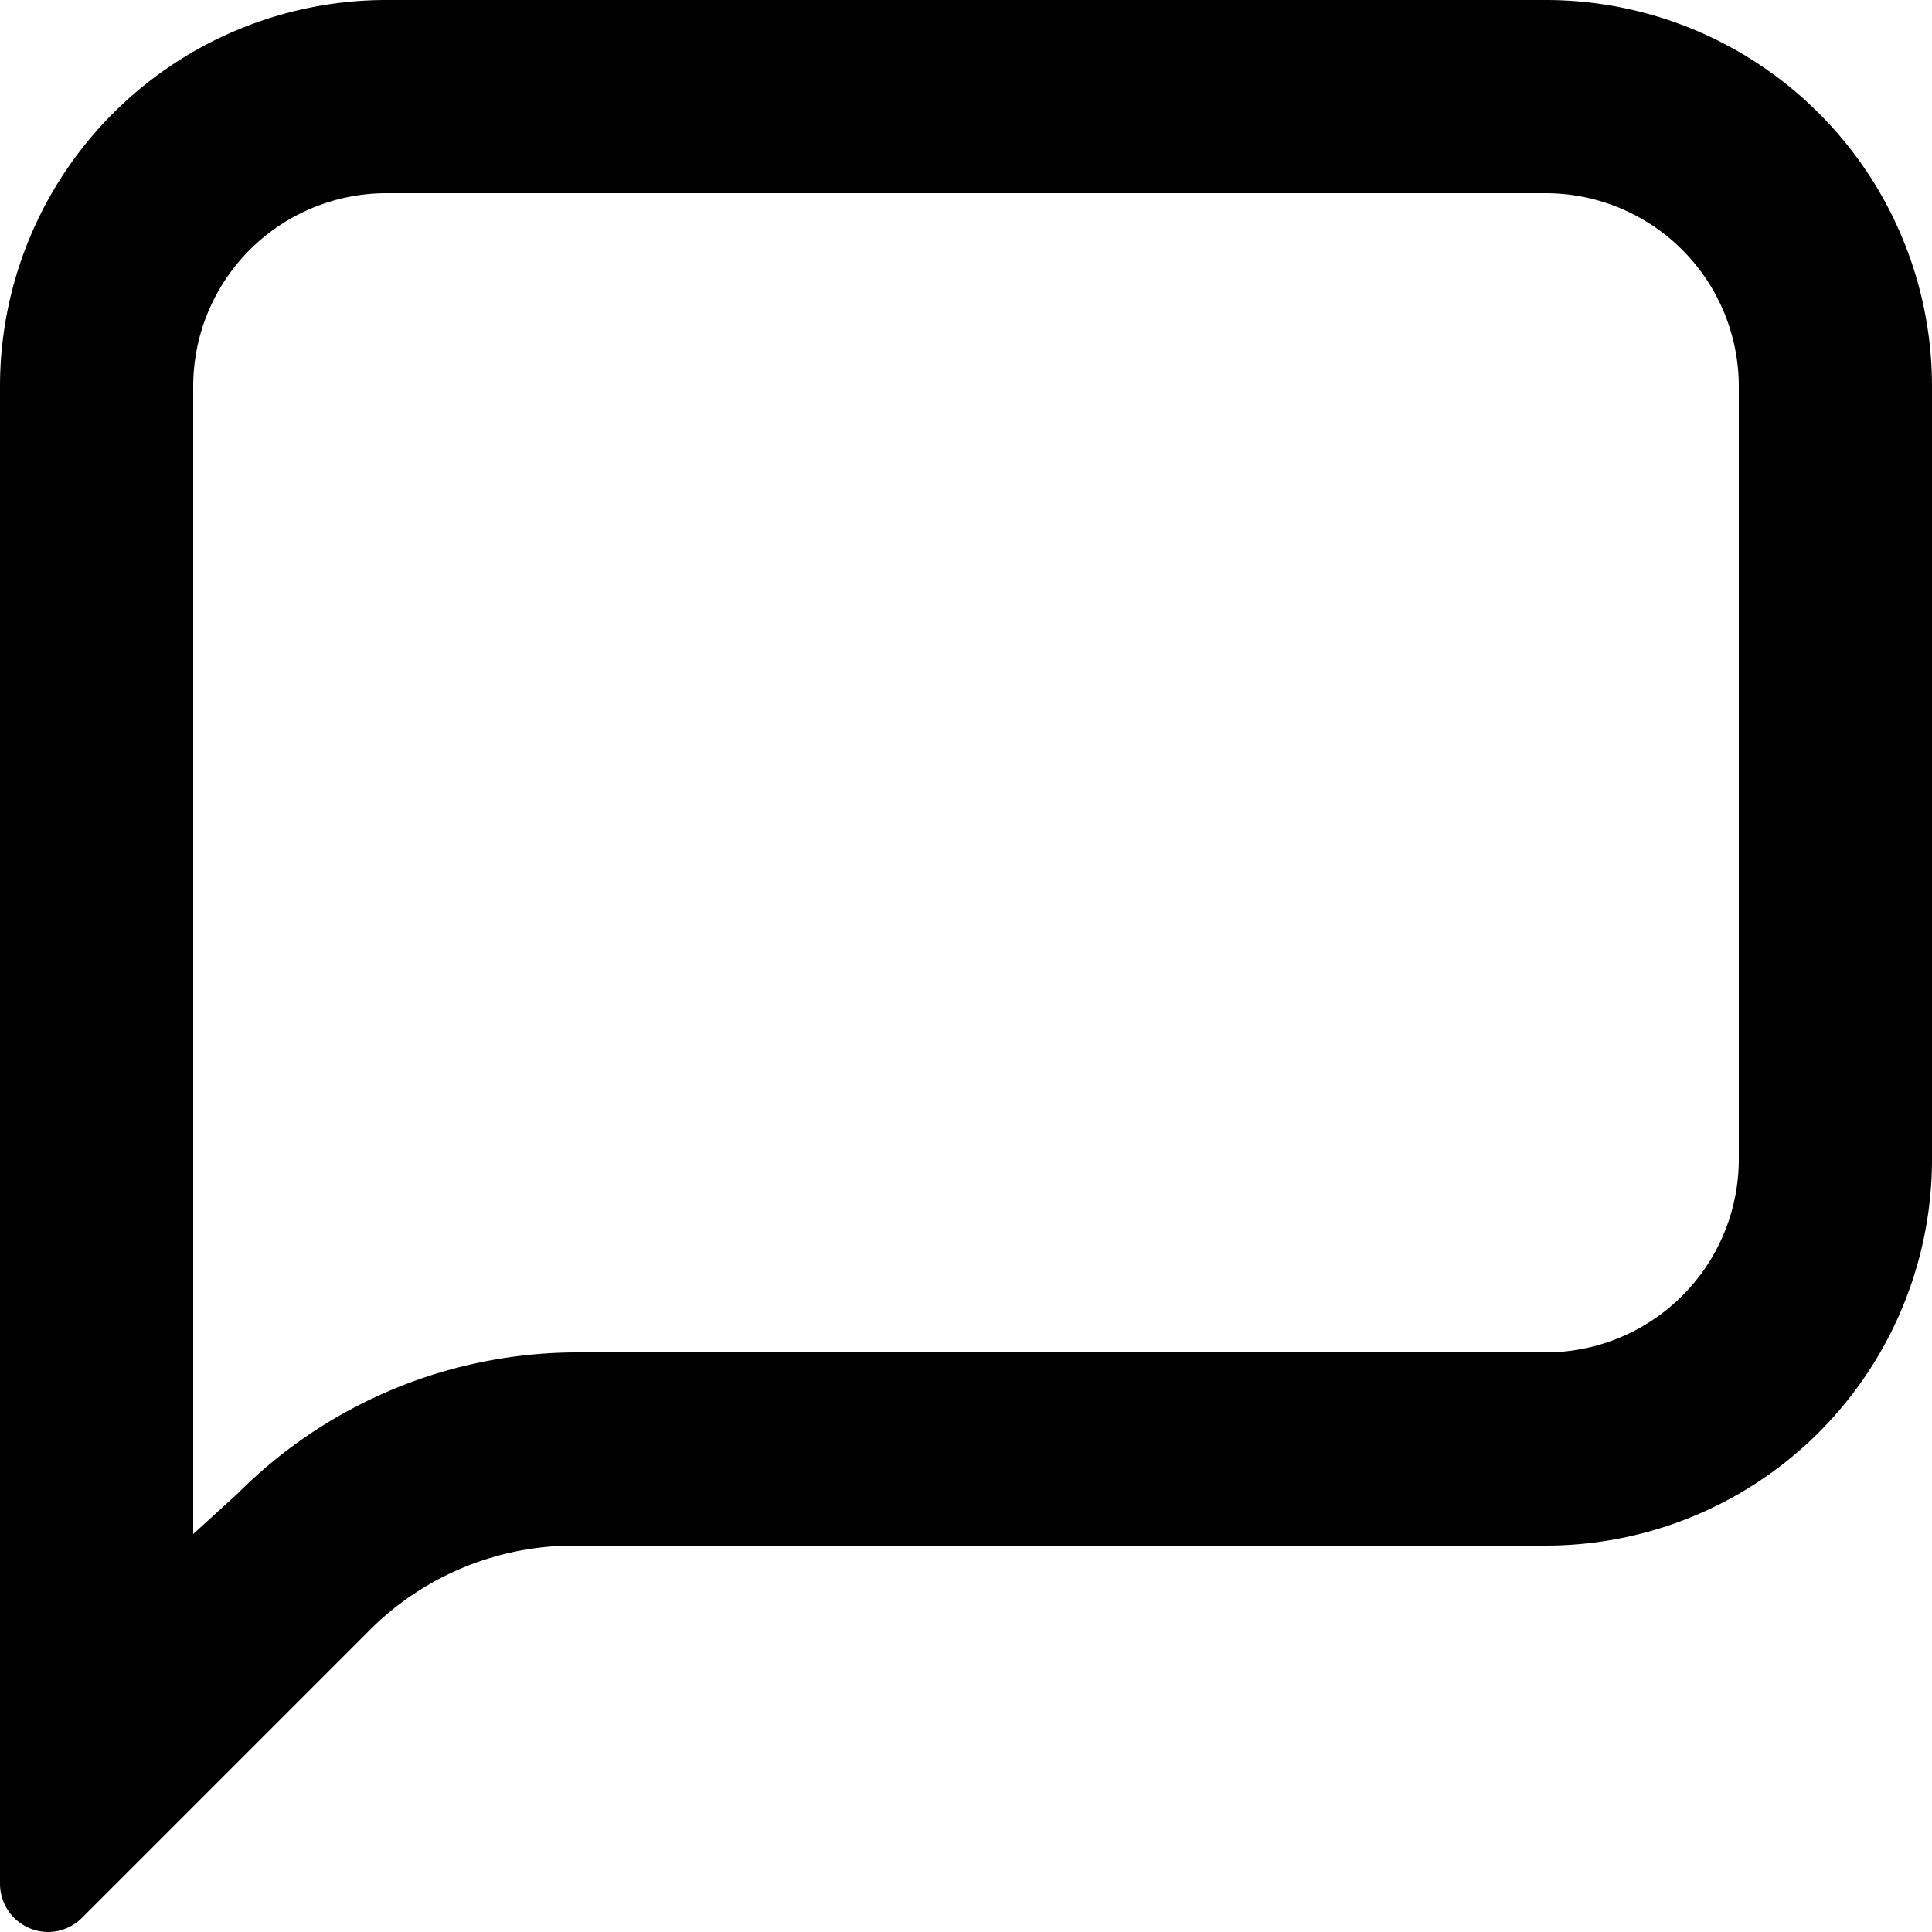 <svg xmlns="http://www.w3.org/2000/svg" class="ionicon" viewBox="0 0 20 20"><path data-name="Icon color" d="M.5 20a.5.5 0 01-.5-.5V4a4 4 0 014-4h12a4 4 0 014 4v8a4 4 0 01-4 4H5.943a2.985 2.985 0 00-2.092.851l-3 3A.5.5 0 01.5 20zM4 2a2 2 0 00-2 2v11.88l.46-.419A4.968 4.968 0 015.99 14H16a2 2 0 002-2V4a2 2 0 00-2-2z"/></svg>